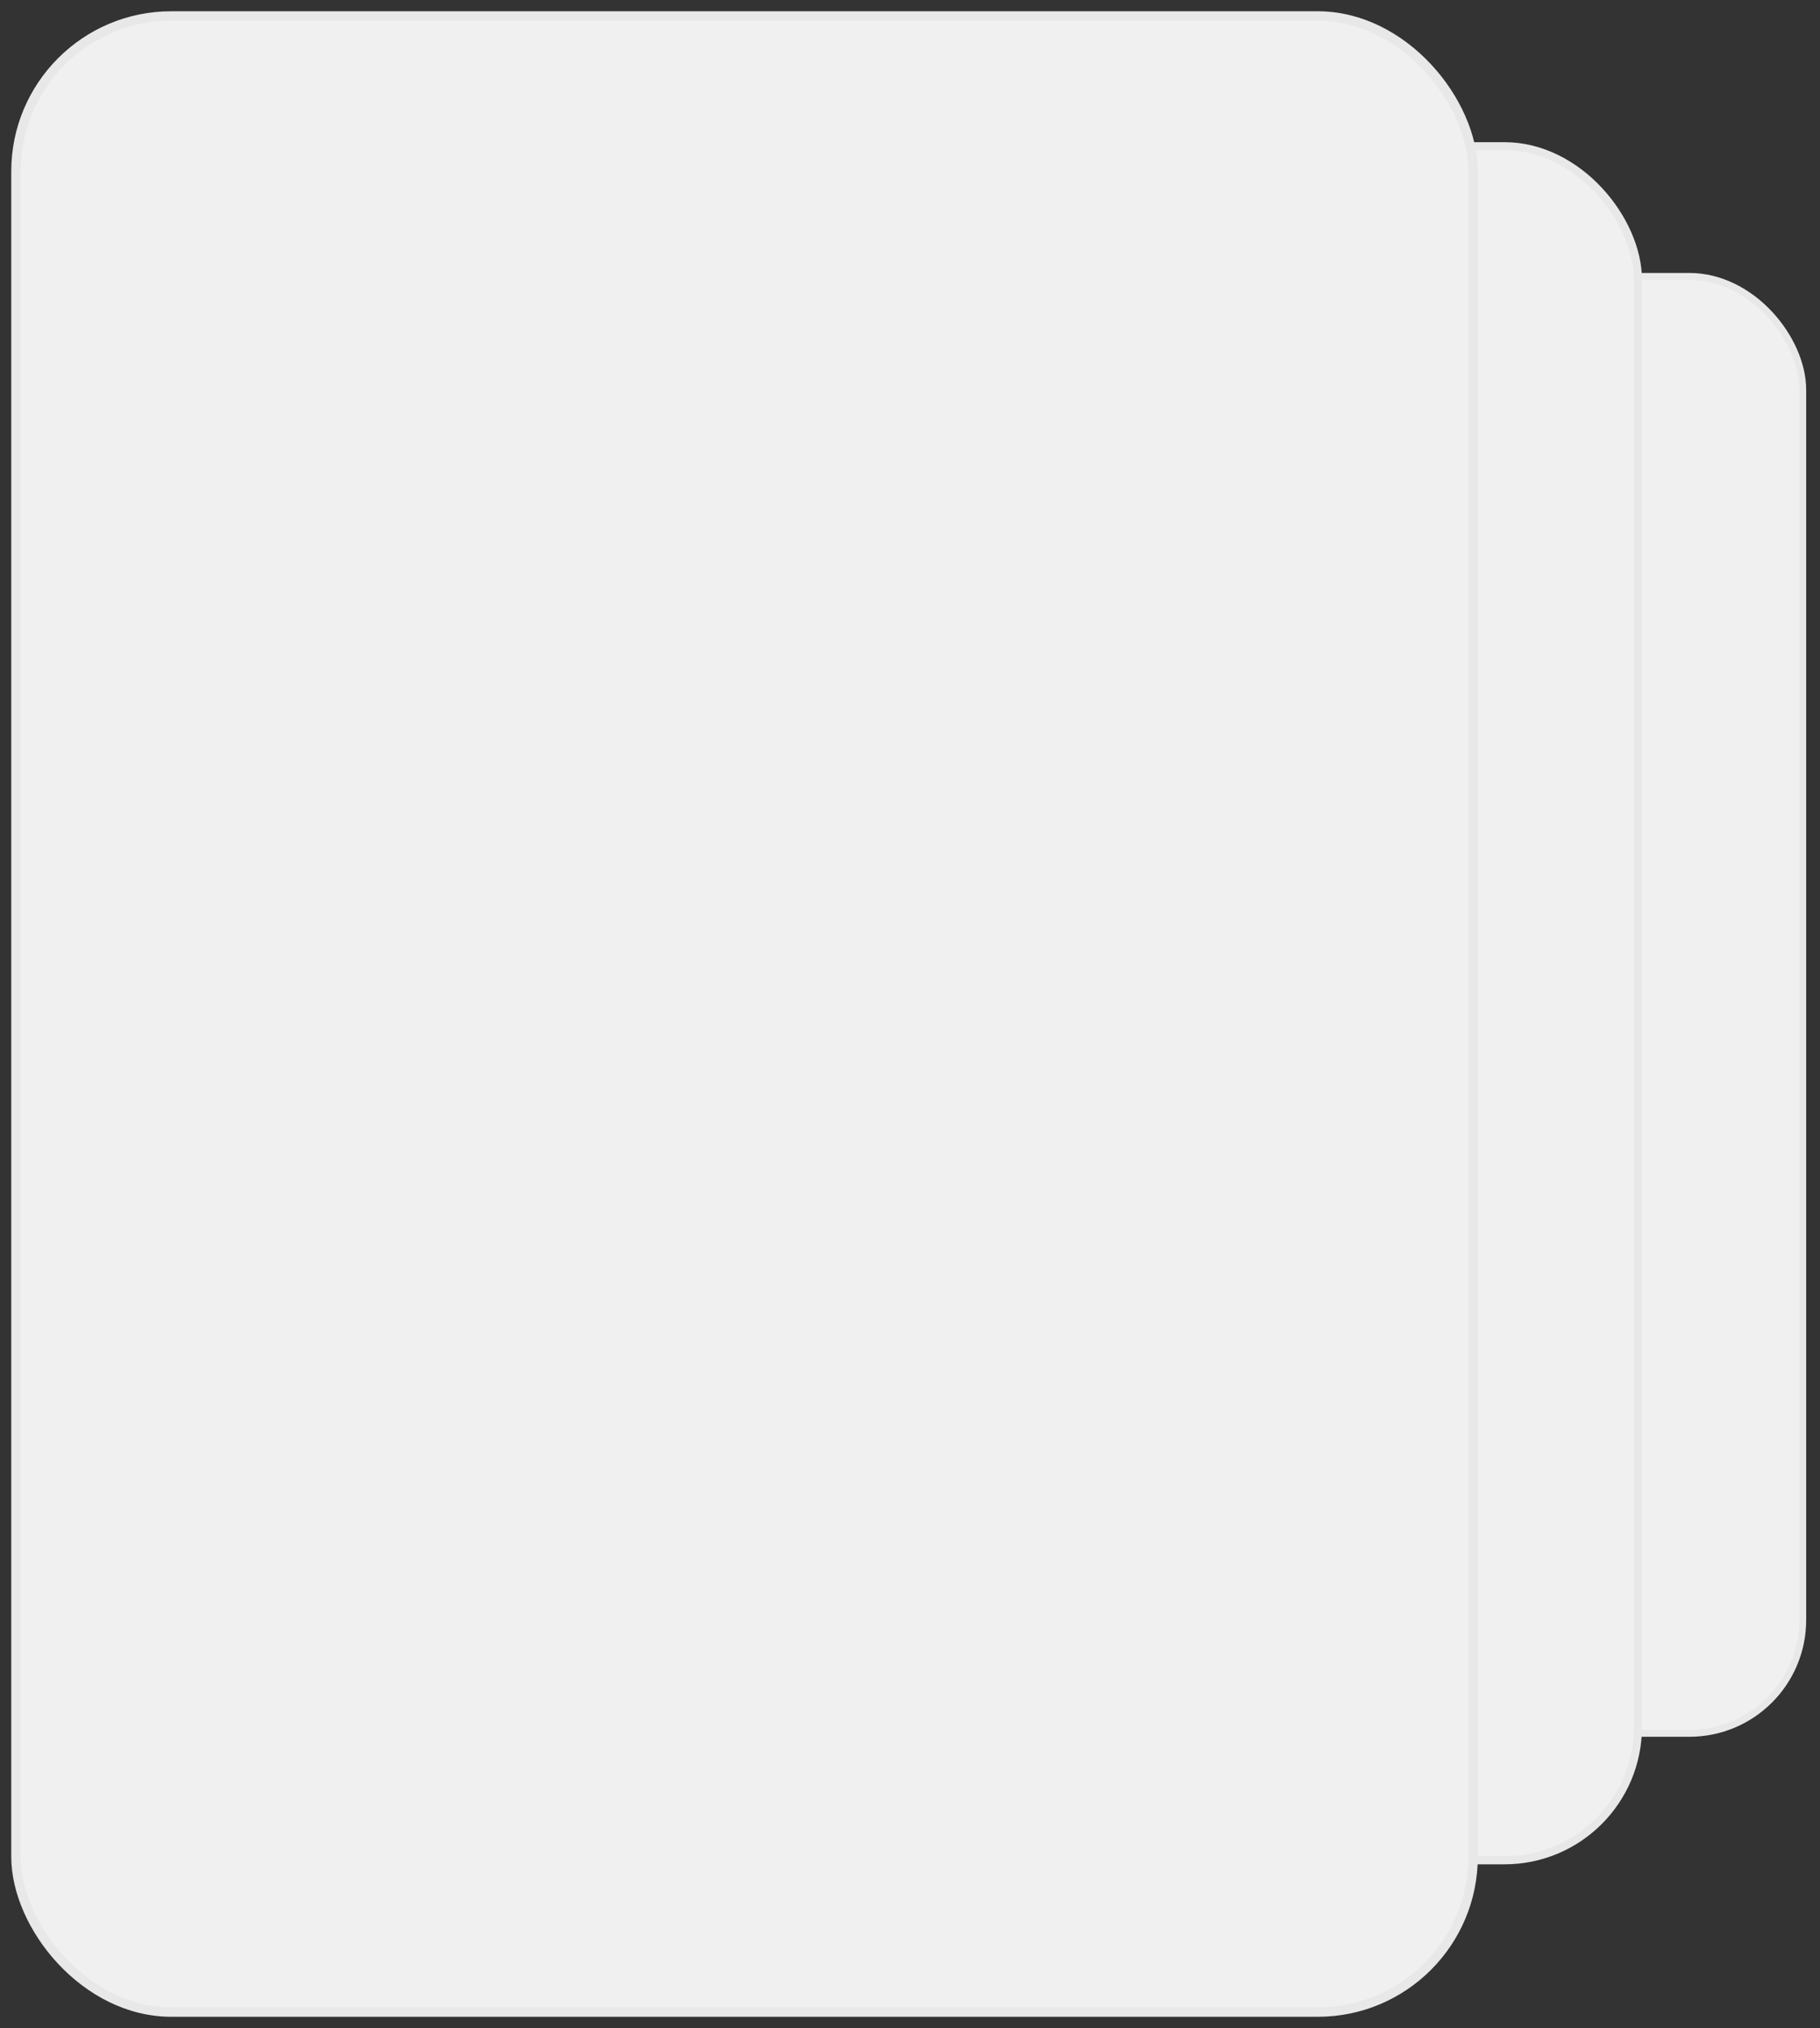 <svg width="88" height="98" viewBox="0 0 88 98" fill="none" xmlns="http://www.w3.org/2000/svg">
<rect x="0" y="0" width="88" height="98" fill="#333333" stroke="none"/>
<rect x="35.834" y="13.356" width="51.332" height="70.402" rx="5.48" fill="#F0F0F0" stroke="#E8E8E8" stroke-width="0.332"/>
<rect x="18.805" y="7.066" width="60.391" height="82.826" rx="6.447" fill="#F0F0F0" stroke="#E8E8E8" stroke-width="0.391"/>
<rect x="0.772" y="0.772" width="70.455" height="96.455" rx="7.508" fill="#F0F0F0" stroke="#E8E8E8" stroke-width="0.455"/>
</svg>
